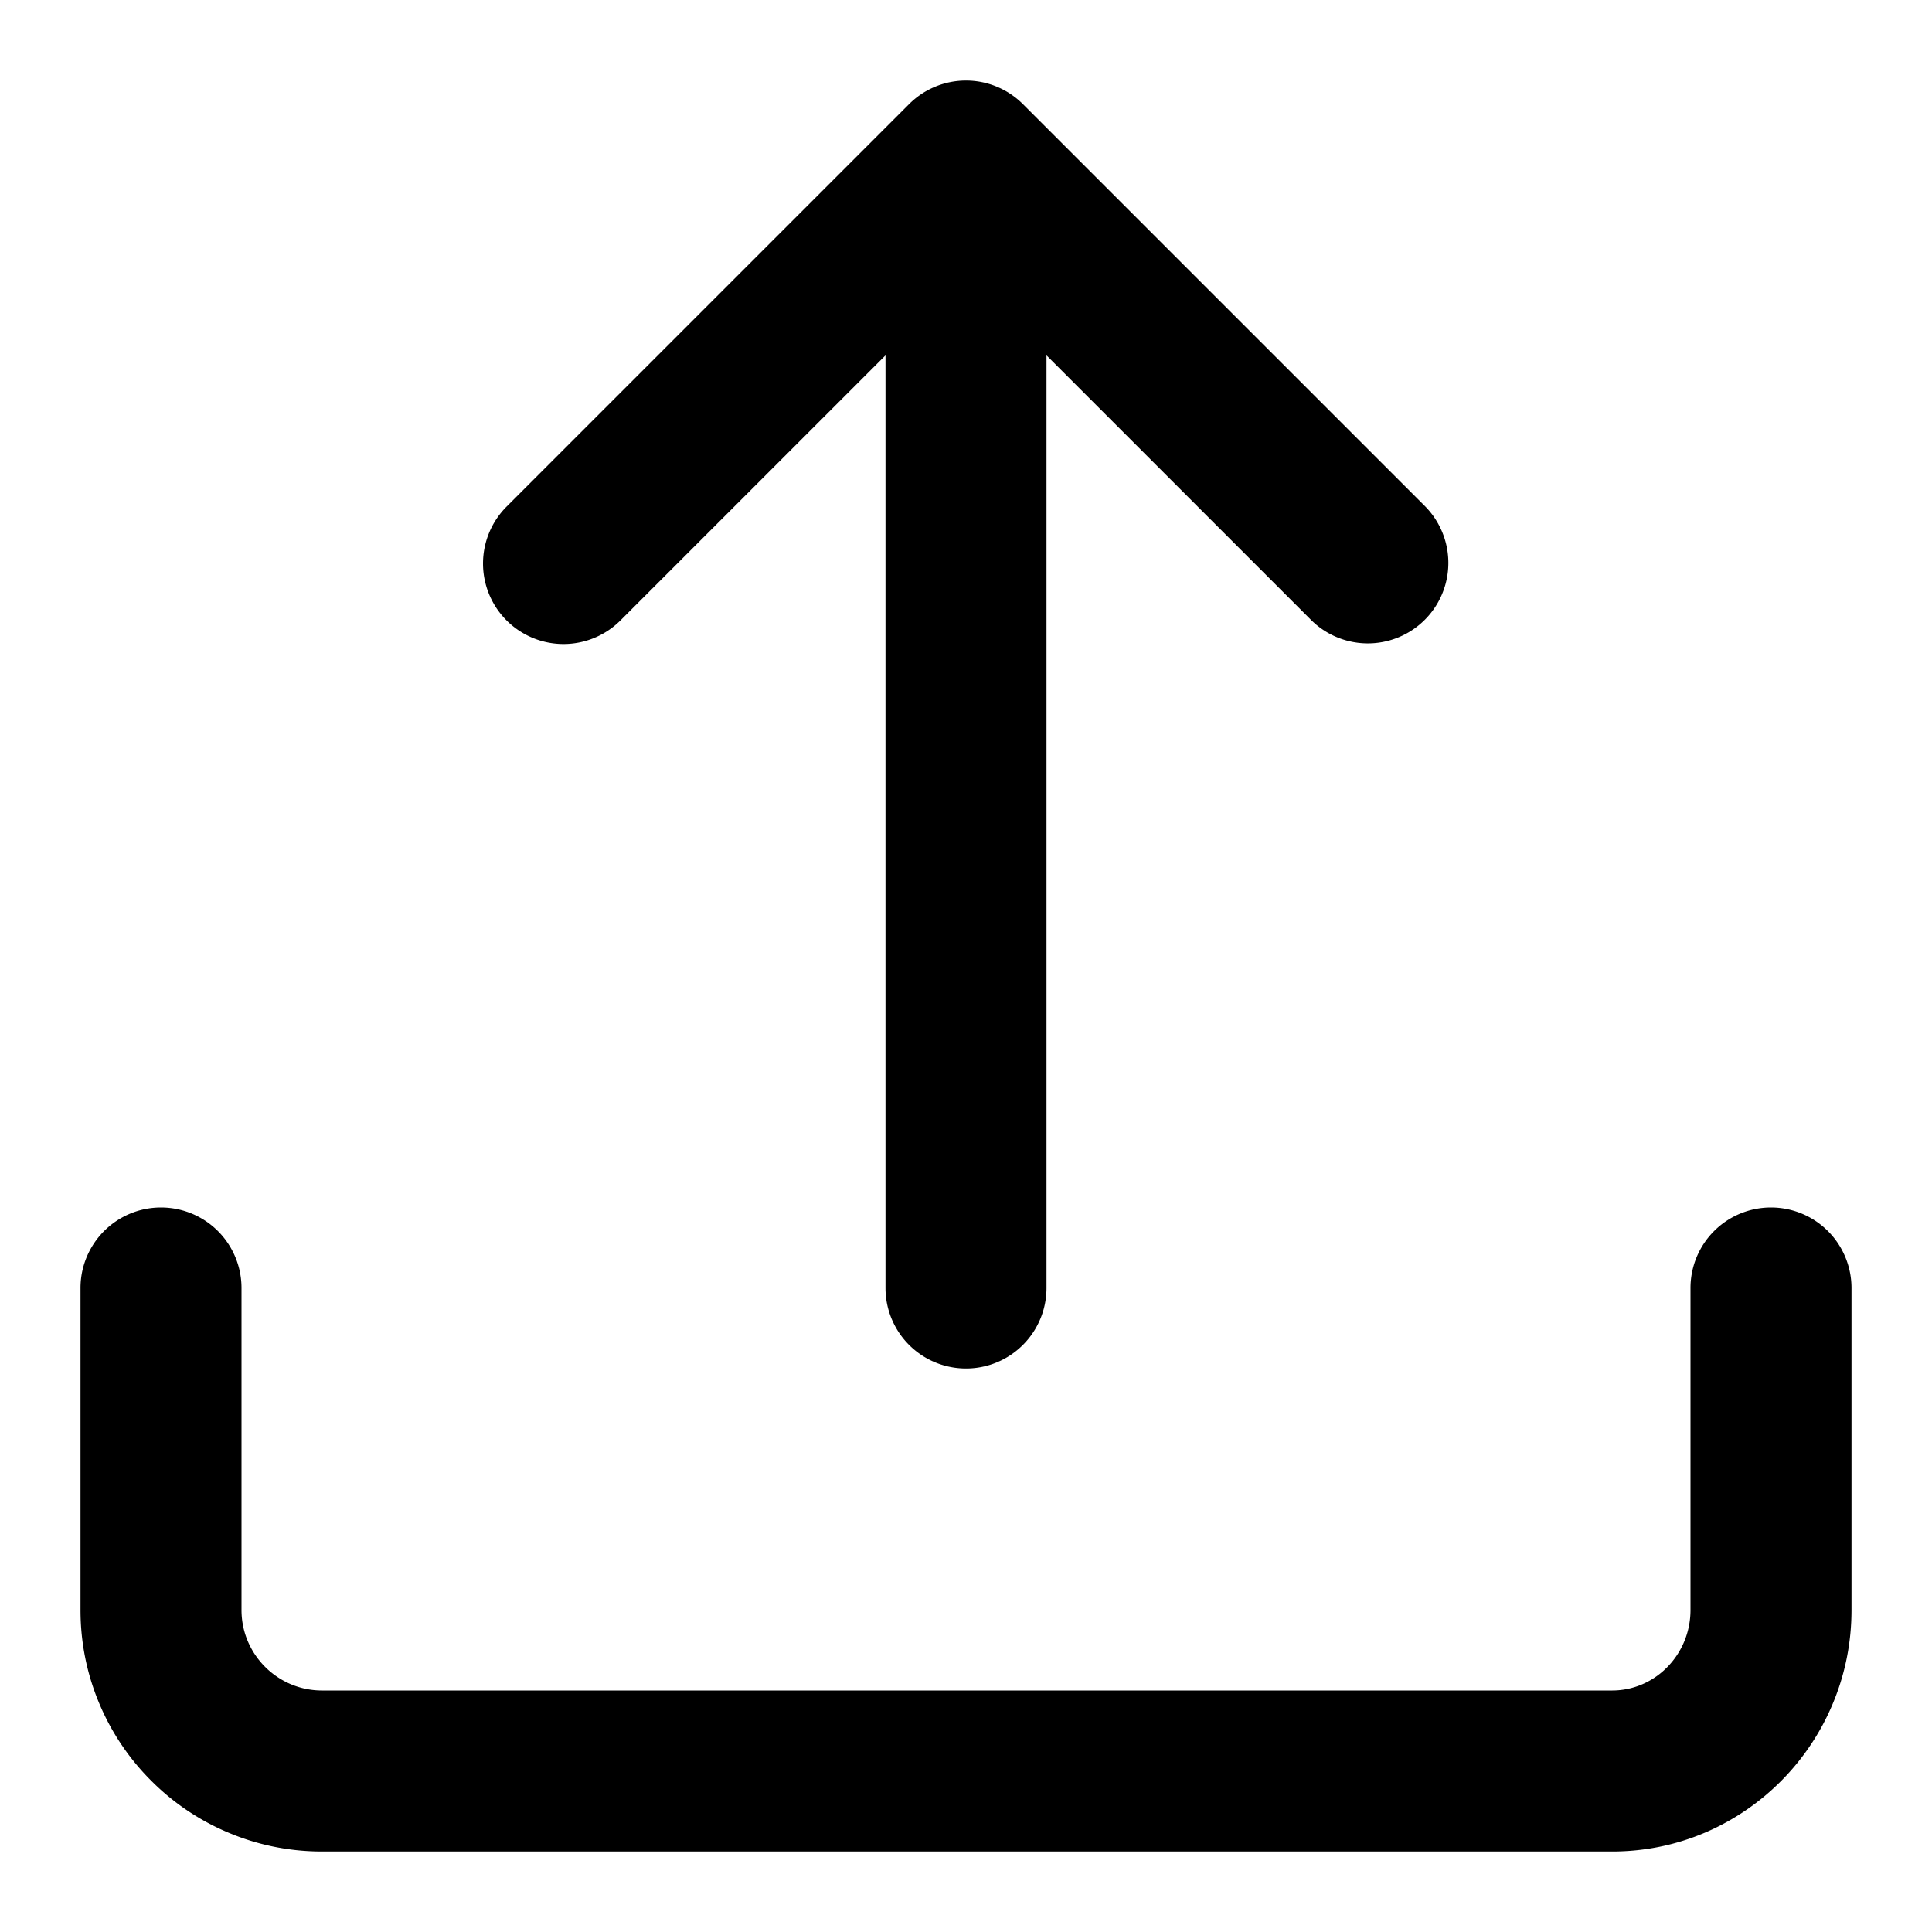 <?xml version="1.0" encoding="utf-8"?><svg xmlns="http://www.w3.org/2000/svg" viewBox="0 0 96 96"><switch><g><path d="M25.172 30.829a4 4 0 0 1 0-5.657l20-20a4 4 0 0 1 5.656 0l20 20a4 4 0 0 1-5.656 5.657L52 17.657V64a4 4 0 0 1-8 0V17.657L30.828 30.829a4.001 4.001 0 0 1-5.656 0zM88 60a4 4 0 0 0-4 4v16c0 2.205-1.747 4-3.895 4H16c-2.206 0-4-1.795-4-4V64a4 4 0 0 0-8 0v16c0 1.619.317 3.189.944 4.672a11.927 11.927 0 0 0 2.57 3.812 11.915 11.915 0 0 0 3.813 2.57C12.81 91.682 14.382 92 16 92h64.105c1.61 0 3.175-.32 4.648-.951a11.994 11.994 0 0 0 6.317-6.394c.618-1.477.93-3.044.93-4.655V64a4 4 0 0 0-4-4z"/></g></switch></svg>